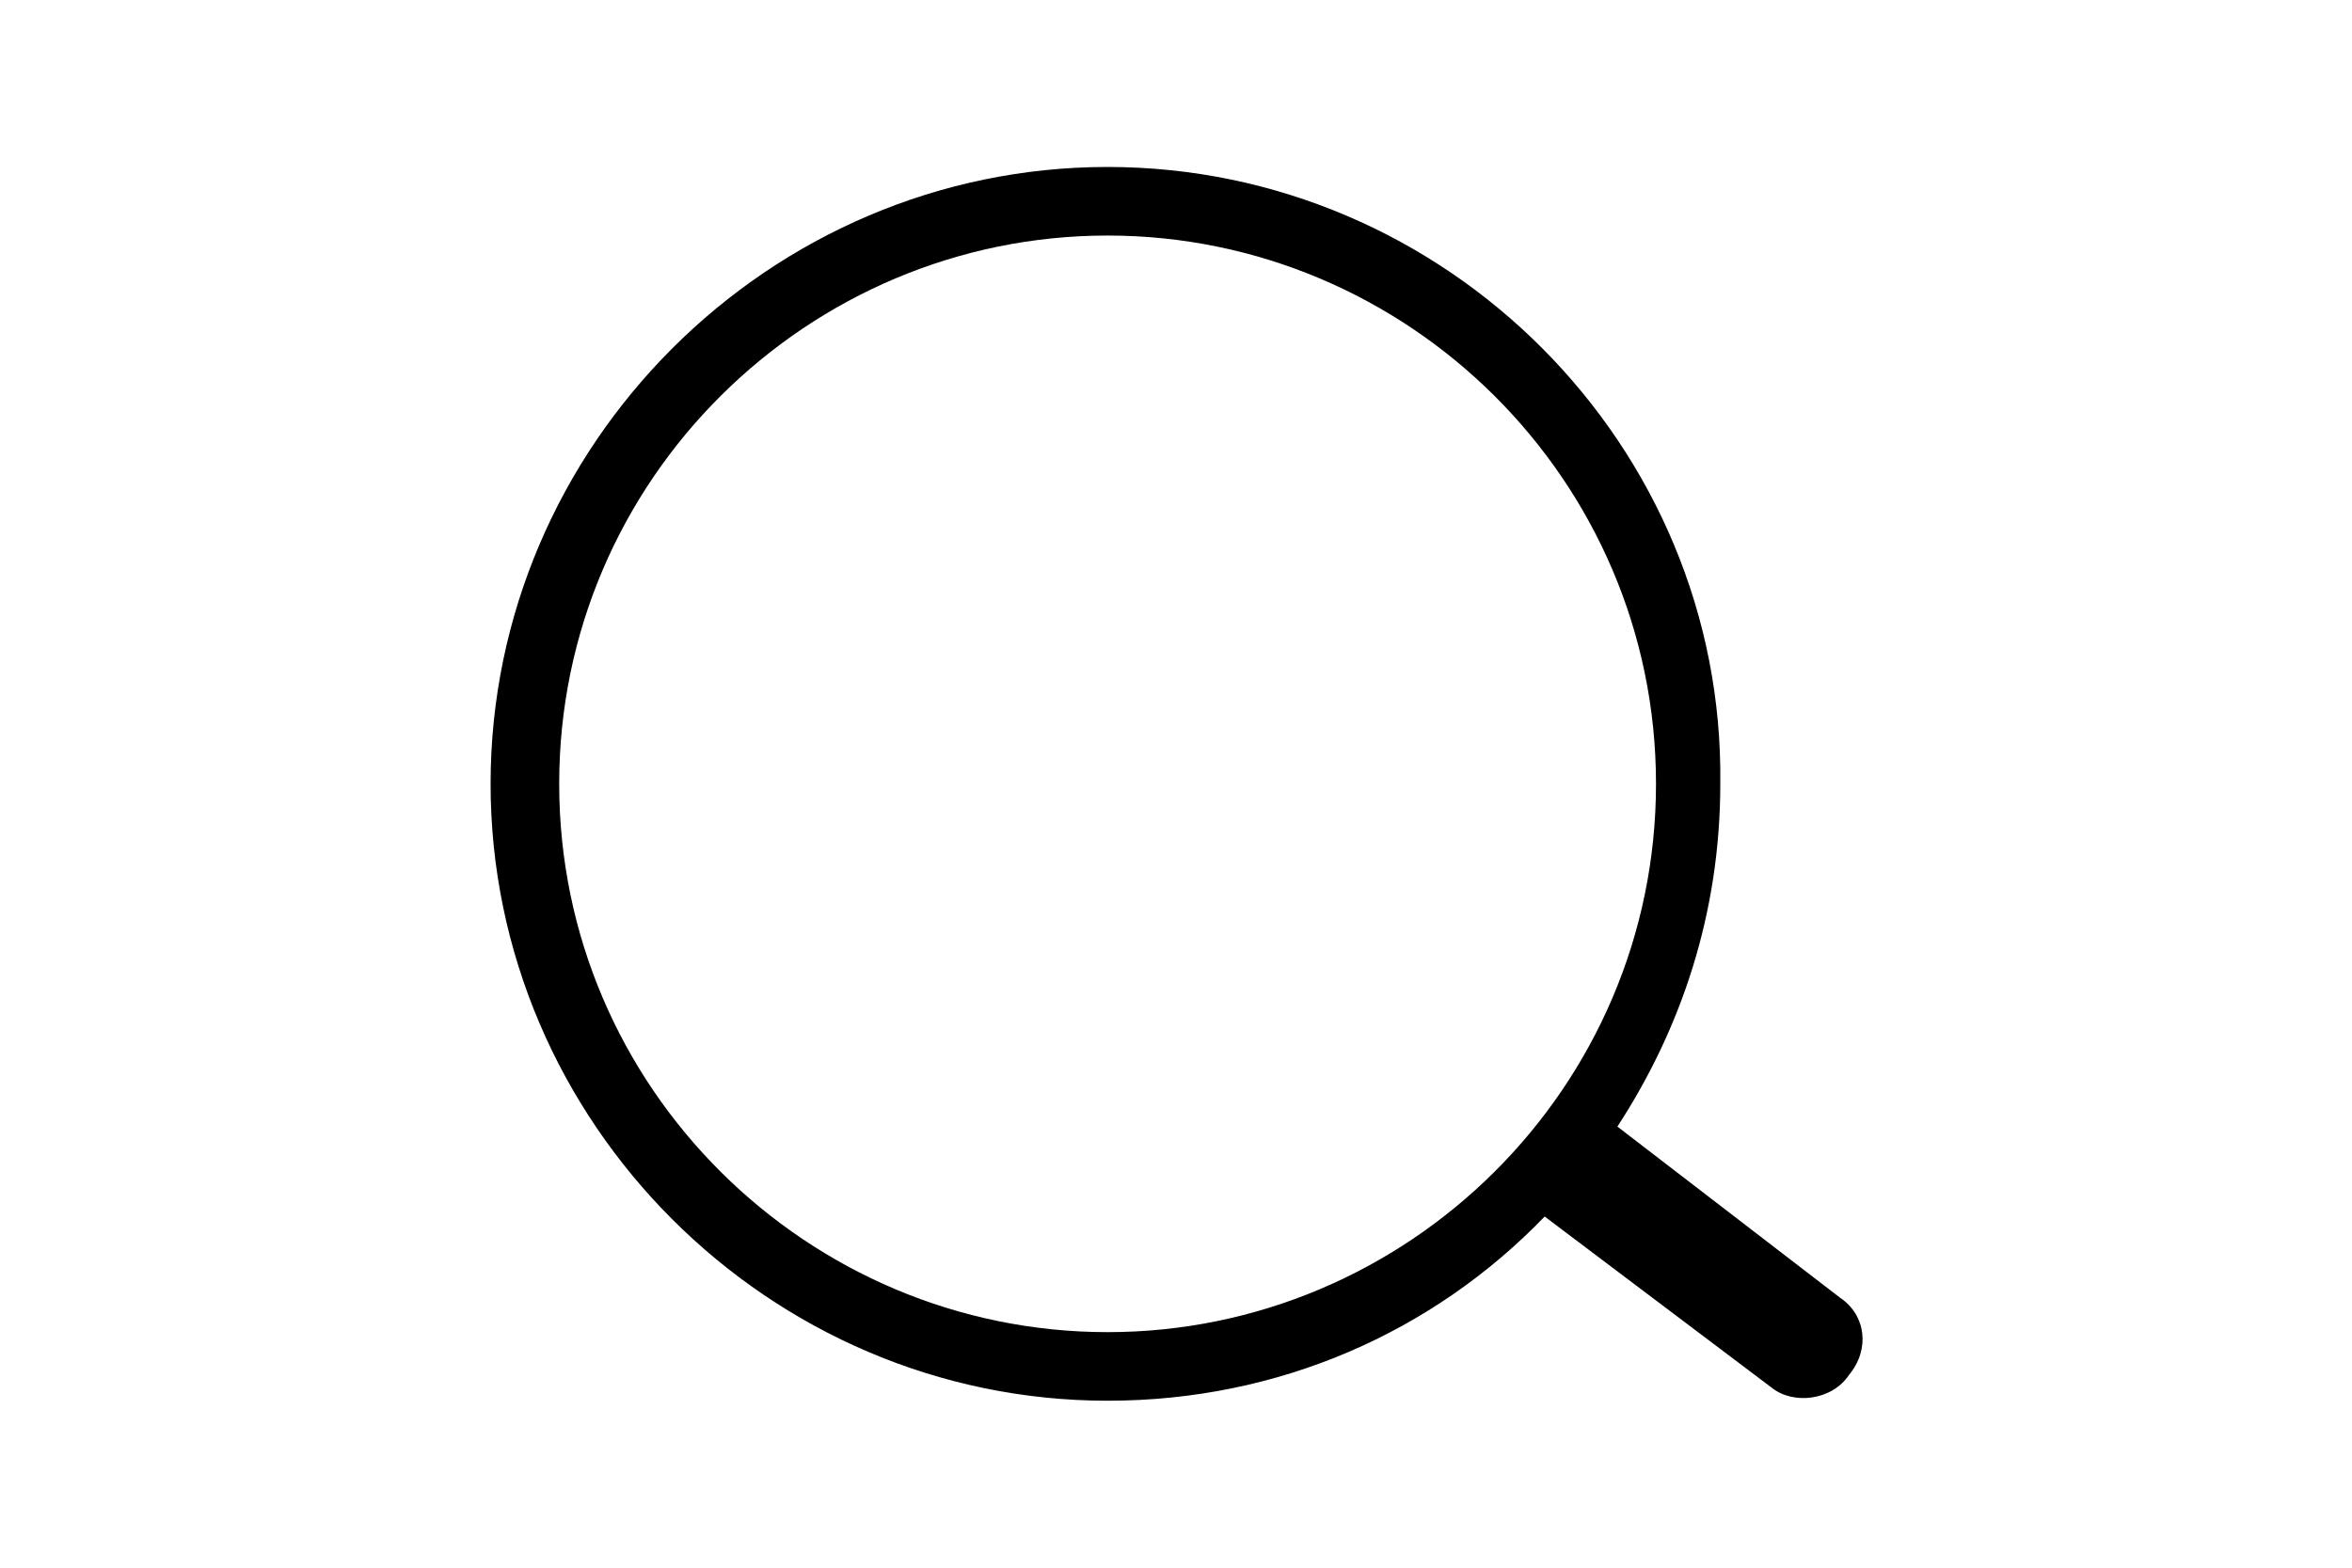 <?xml version="1.0" encoding="utf-8"?>
<!-- Generator: Adobe Illustrator 17.1.0, SVG Export Plug-In . SVG Version: 6.00 Build 0)  -->
<!DOCTYPE svg PUBLIC "-//W3C//DTD SVG 1.1//EN" "http://www.w3.org/Graphics/SVG/1.1/DTD/svg11.dtd">
<svg version="1.1" id="Layer_1" xmlns="http://www.w3.org/2000/svg" xmlns:xlink="http://www.w3.org/1999/xlink" x="0px" y="0px"
	 viewBox="0 0 1200 800" enable-background="new 0 0 1200 800" xml:space="preserve">
<path d="M938.9,662.3l-113.7-87.4c32.8-50.3,52.5-109.3,52.5-174.9c2.2-172.7-139.9-314.8-312.6-314.8S250.3,227.3,250.3,400
	s142.1,314.8,314.8,314.8c87.4,0,166.1-35,223-94l115.9,87.4c10.9,8.7,30.6,6.6,39.4-6.6C954.2,688.6,952,671.1,938.9,662.3z
	 M565.1,679.8c-153,0-279.8-124.6-279.8-279.8s126.8-279.8,279.8-279.8S844.9,244.8,844.9,400S718.1,679.8,565.1,679.8z"/>
</svg>
